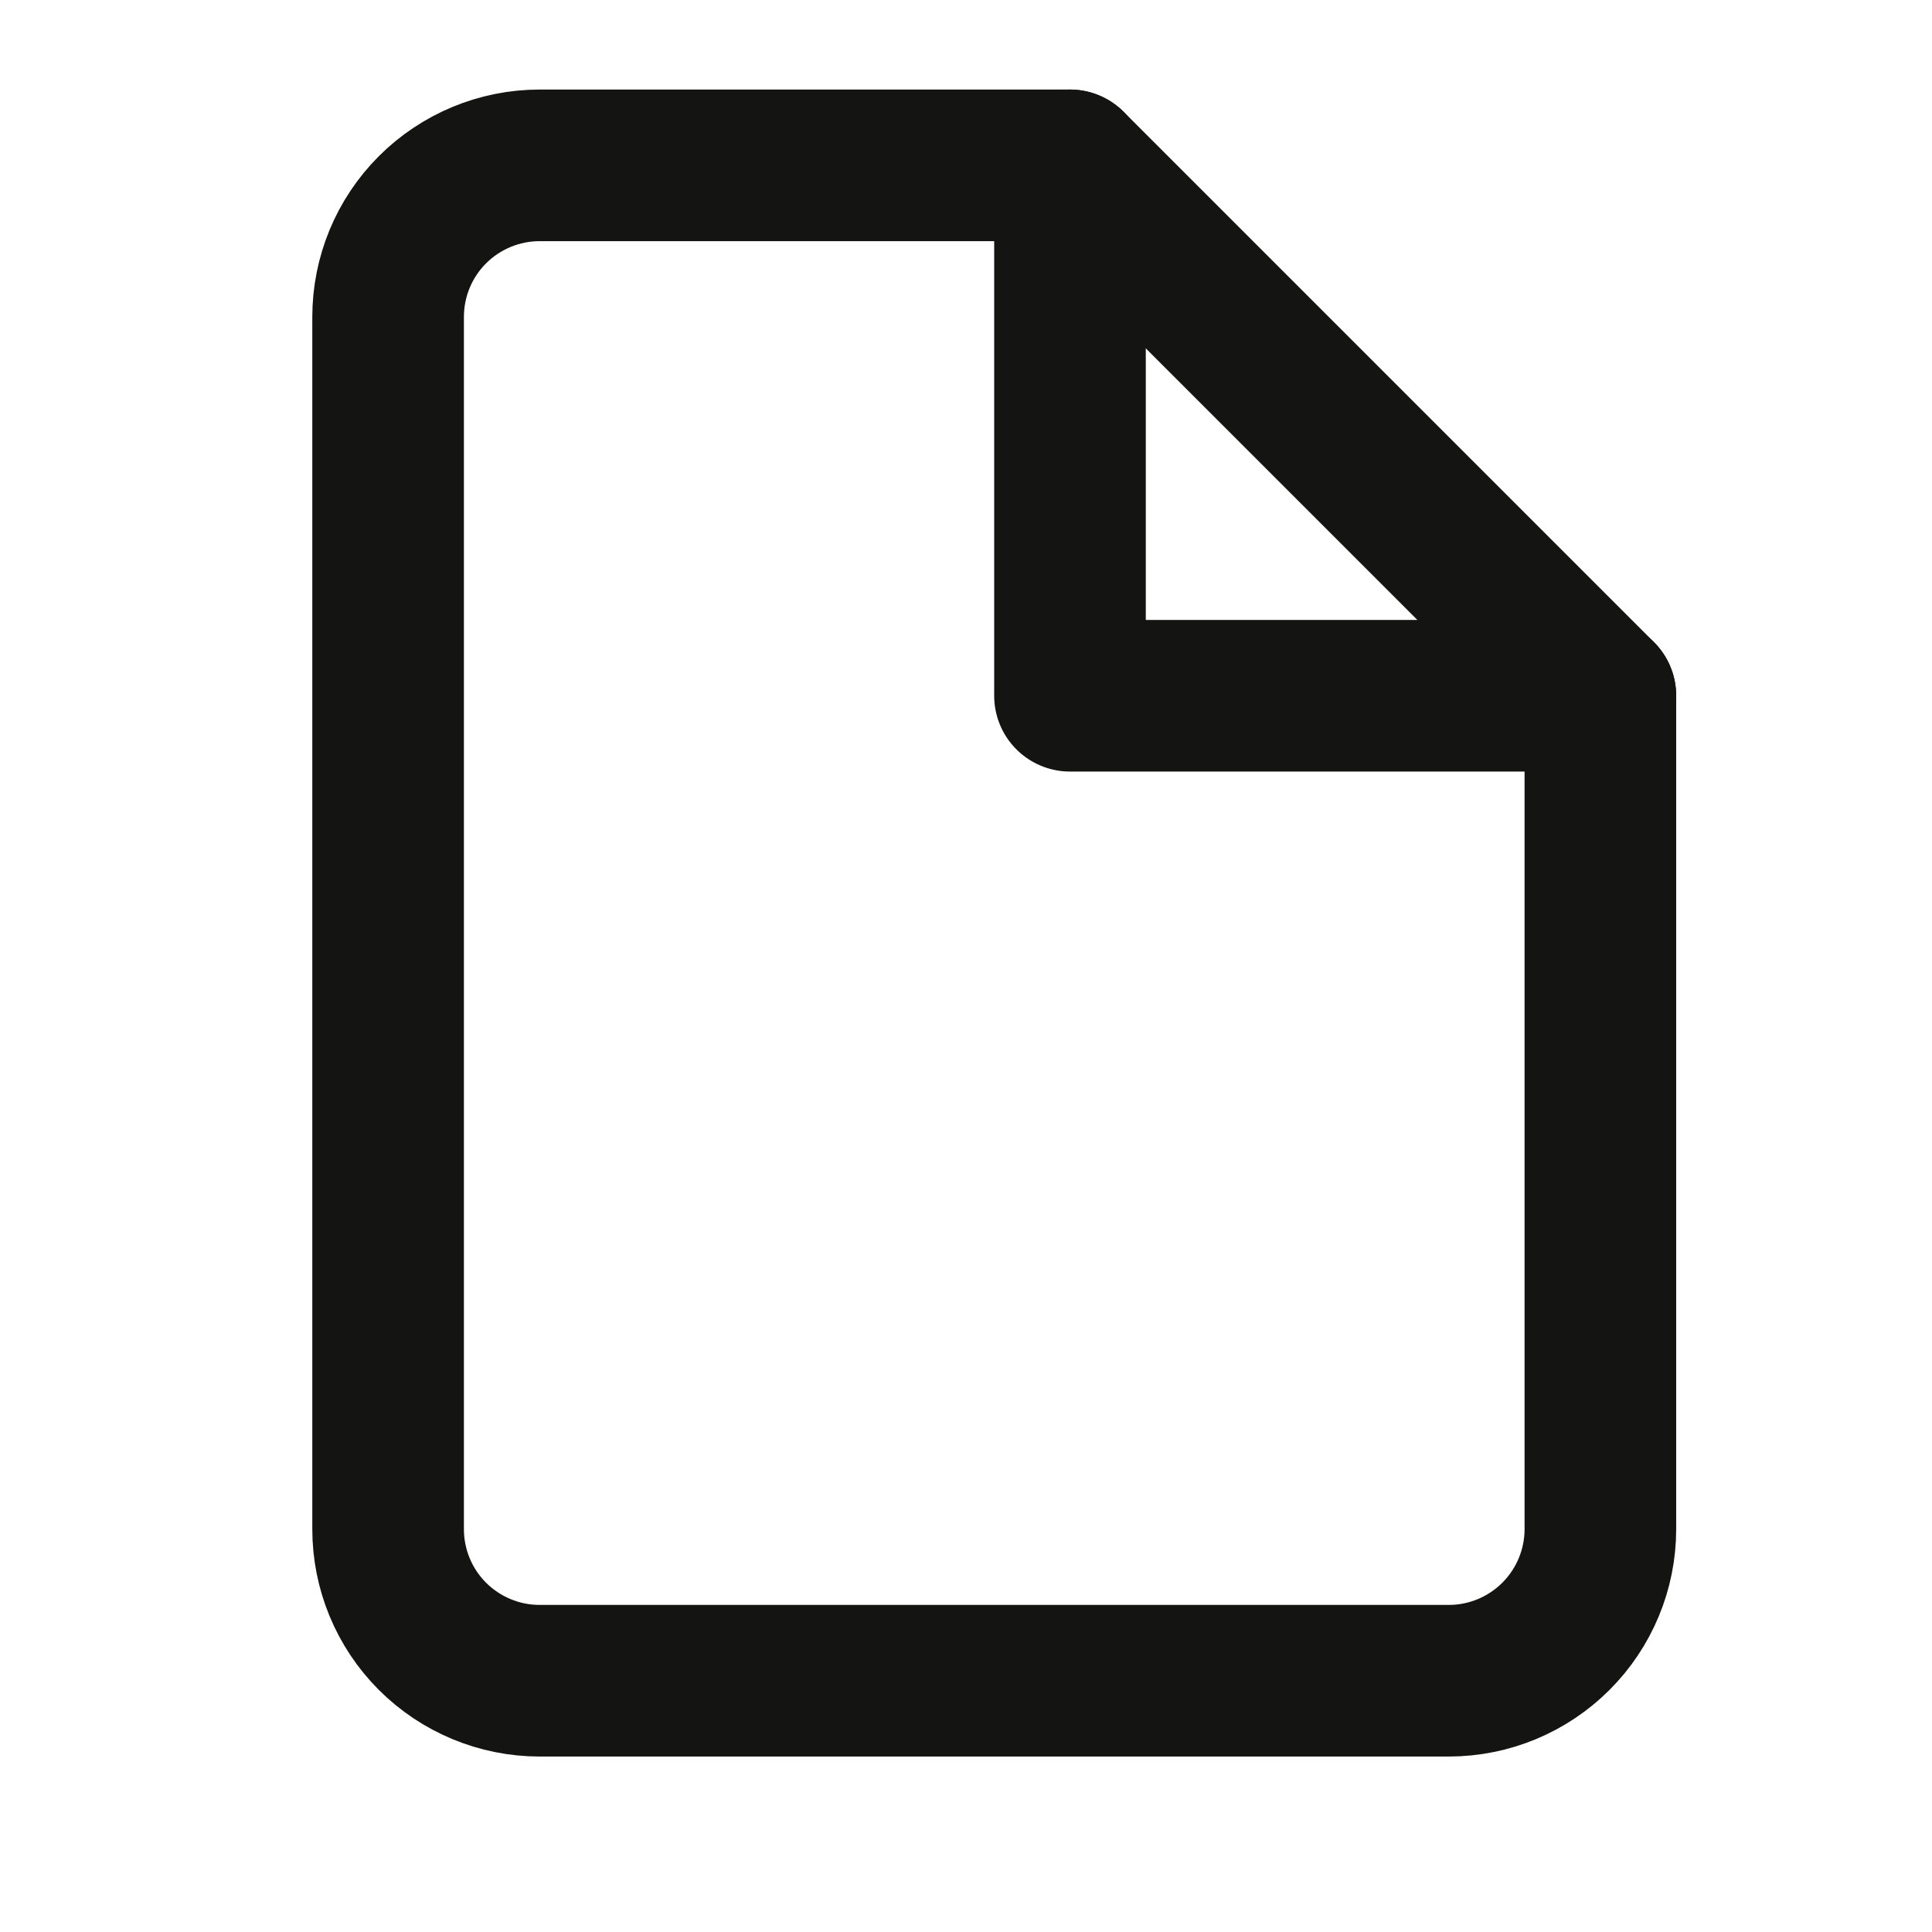 <svg width="17" height="17" viewBox="0 0 17 17" fill="none" xmlns="http://www.w3.org/2000/svg">
<g clip-path="url(#clip0_481_2017)">
<path d="M9.415 1.455H4.748C4.395 1.455 4.055 1.596 3.805 1.846C3.555 2.096 3.415 2.435 3.415 2.789V13.455C3.415 13.809 3.555 14.148 3.805 14.398C4.055 14.648 4.395 14.789 4.748 14.789H12.748C13.102 14.789 13.441 14.648 13.691 14.398C13.941 14.148 14.082 13.809 14.082 13.455V6.122L9.415 1.455Z" stroke="#141413" stroke-width="1.334" stroke-linecap="round" stroke-linejoin="round"/>
<path d="M9.415 1.455V6.122H14.082" stroke="#141413" stroke-width="1.334" stroke-linecap="round" stroke-linejoin="round"/>
</g>
<defs>
<clipPath id="clip0_481_2017">
<rect width="16" height="16" fill="white" transform="translate(0.748 0.122)"/>
</clipPath>
</defs>
</svg>
